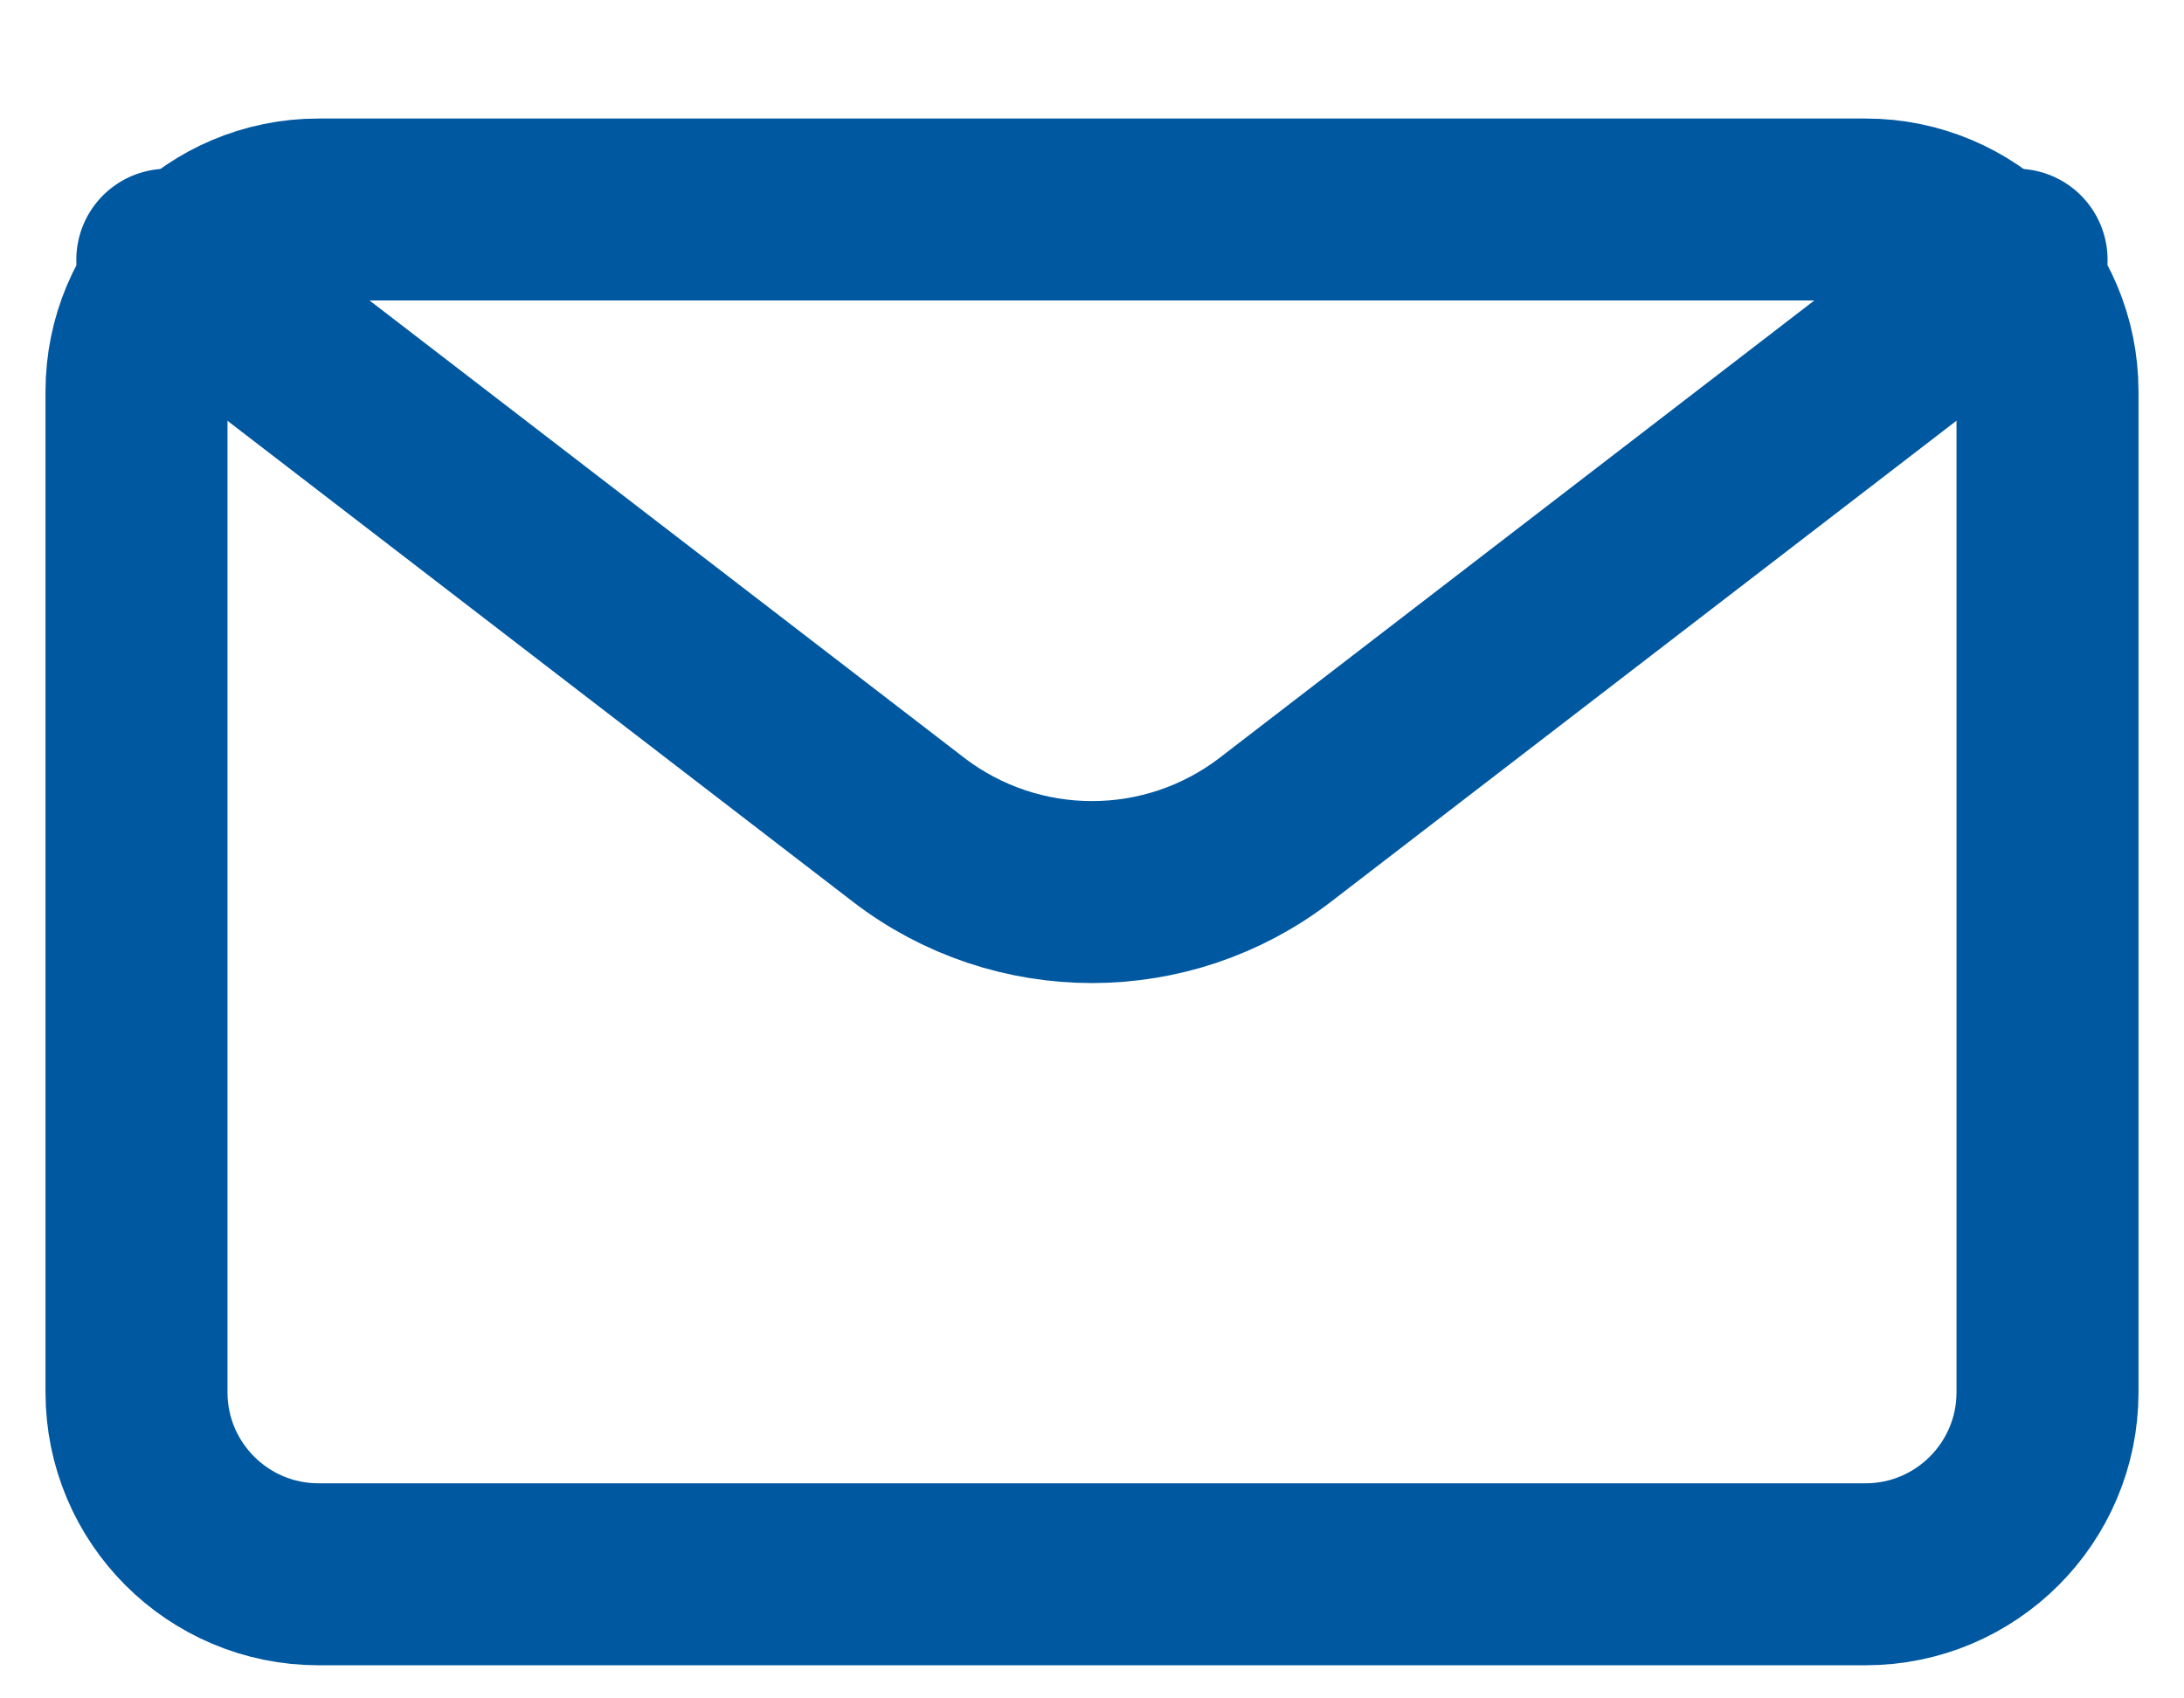 <svg width="18" height="14" viewBox="0 0 18 14" fill="none" xmlns="http://www.w3.org/2000/svg">
<path fill-rule="evenodd" clip-rule="evenodd" d="M1.125 3.227C1.125 2.398 1.797 1.727 2.625 1.727H15.375C16.203 1.727 16.875 2.398 16.875 3.227V11.477C16.875 12.305 16.203 12.977 15.375 12.977H2.625C1.797 12.977 1.125 12.305 1.125 11.477V3.227Z" stroke="#0058A1" stroke-width="1.5" stroke-linecap="round" stroke-linejoin="round"/>
<path d="M16.62 2.141L10.512 6.839C9.621 7.525 8.379 7.525 7.487 6.839L1.379 2.141" stroke="#0058A1" stroke-width="1.5" stroke-linecap="round" stroke-linejoin="round"/>
</svg>
